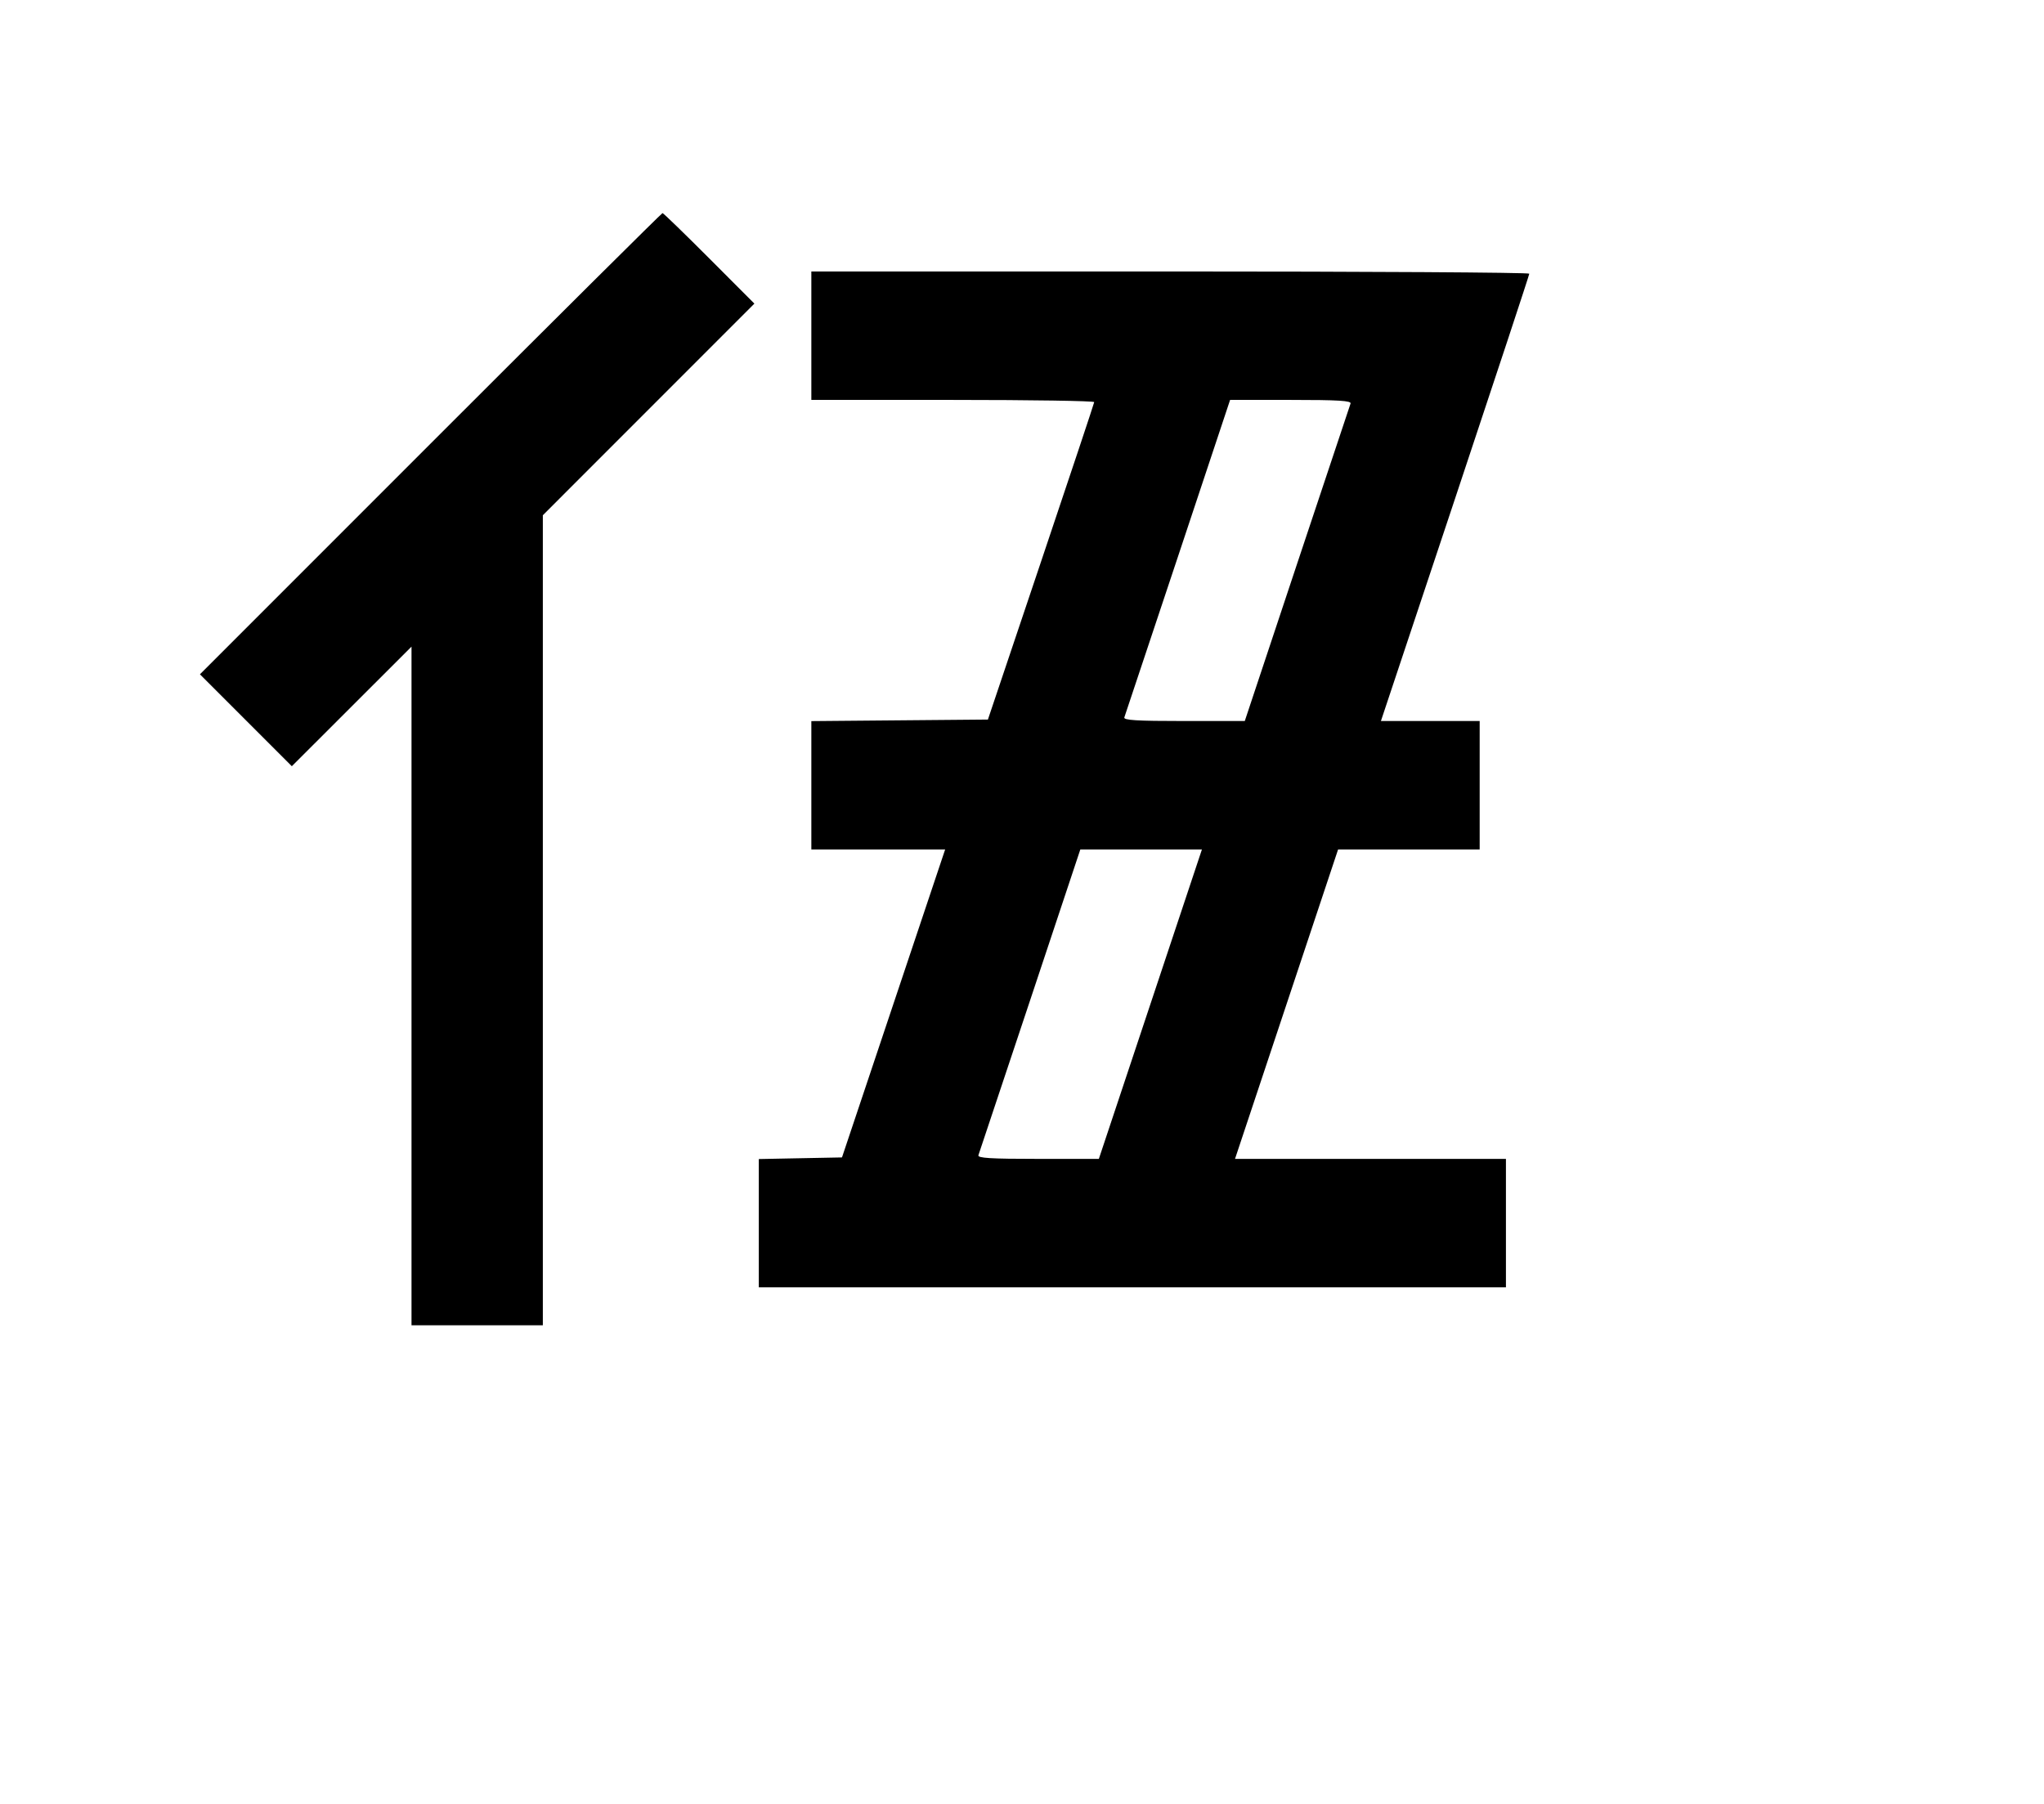 <svg width="136mm" height="120mm" version="1.1" viewBox="0 0 600 529.412" xmlns="http://www.w3.org/2000/svg"><path d="M126.364 130.218 L 58.689 197.896 72.177 211.384 L 85.666 224.873 103.230 207.324 L 120.795 189.775 120.795 289.358 L 120.795 388.942 140.070 388.942 L 159.346 388.942 159.346 270.079 L 159.346 151.216 190.394 120.160 L 221.442 89.103 208.181 75.821 C 200.887 68.516,194.722 62.539,194.479 62.539 C 194.237 62.539,163.585 92.994,126.364 130.218 M238.163 98.520 L 238.163 117.368 279.713 117.368 C 302.565 117.368,321.233 117.657,321.197 118.010 C 321.161 118.364,314.126 139.471,305.562 164.915 L 289.993 211.177 264.078 211.403 L 238.163 211.630 238.163 230.465 L 238.163 249.300 257.802 249.300 L 277.442 249.300 262.300 294.491 L 247.158 339.682 234.950 339.919 L 222.742 340.157 222.742 358.981 L 222.742 377.805 332.400 377.805 L 442.057 377.805 442.057 358.957 L 442.057 340.110 402.293 340.110 L 362.529 340.110 377.658 294.705 L 392.787 249.300 413.567 249.300 L 434.347 249.300 434.347 230.452 L 434.347 211.605 419.852 211.605 L 405.358 211.605 427.134 146.288 C 439.111 110.363,448.911 80.679,448.911 80.322 C 448.911 79.965,401.492 79.673,343.537 79.673 L 238.163 79.673 238.163 98.520 M396.440 118.439 C 396.223 119.028,389.148 140.231,380.720 165.557 L 365.395 211.605 347.520 211.605 C 333.581 211.605,329.733 211.369,330.042 210.534 C 330.259 209.945,337.333 188.742,345.762 163.416 L 361.087 117.368 378.961 117.368 C 392.900 117.368,396.748 117.604,396.440 118.439 M337.687 294.705 L 322.558 340.110 304.684 340.110 C 290.747 340.110,286.898 339.874,287.205 339.039 C 287.422 338.450,294.241 318.018,302.360 293.634 L 317.122 249.300 334.969 249.300 L 352.816 249.300 337.687 294.705 " stroke="none" fill-rule="evenodd" fill="black"></path></svg>